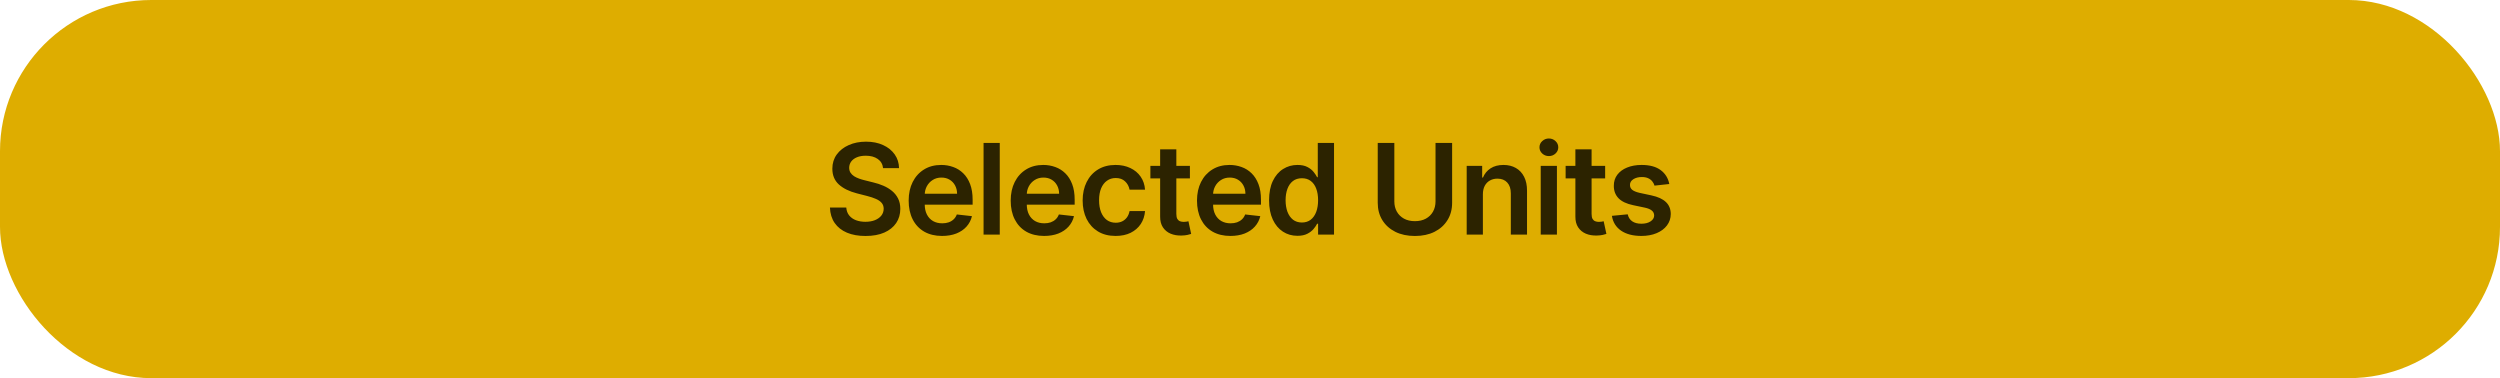 <svg width="357" height="54" viewBox="0 0 357 54" fill="none" xmlns="http://www.w3.org/2000/svg">
<rect width="357" height="54" rx="21.6" fill="#DEAD00"/>
<path d="M126.102 24.008C126.042 23.45 125.791 23.015 125.347 22.704C124.908 22.393 124.337 22.237 123.634 22.237C123.14 22.237 122.716 22.312 122.362 22.461C122.009 22.61 121.738 22.812 121.55 23.068C121.363 23.324 121.267 23.616 121.263 23.944C121.263 24.217 121.325 24.453 121.448 24.653C121.576 24.854 121.749 25.024 121.966 25.165C122.183 25.301 122.424 25.416 122.688 25.51C122.952 25.604 123.219 25.683 123.487 25.746L124.715 26.053C125.209 26.168 125.684 26.324 126.14 26.52C126.6 26.716 127.011 26.963 127.374 27.261C127.74 27.56 128.03 27.92 128.243 28.342C128.456 28.764 128.563 29.258 128.563 29.825C128.563 30.592 128.367 31.267 127.974 31.851C127.582 32.43 127.016 32.884 126.274 33.212C125.537 33.536 124.644 33.698 123.596 33.698C122.577 33.698 121.693 33.541 120.943 33.225C120.197 32.91 119.614 32.45 119.192 31.845C118.774 31.239 118.548 30.502 118.514 29.633H120.847C120.881 30.089 121.022 30.468 121.269 30.771C121.516 31.073 121.838 31.299 122.234 31.448C122.635 31.597 123.082 31.672 123.577 31.672C124.092 31.672 124.544 31.595 124.932 31.442C125.324 31.284 125.631 31.067 125.852 30.79C126.074 30.509 126.187 30.18 126.191 29.805C126.187 29.465 126.087 29.183 125.891 28.962C125.695 28.736 125.42 28.548 125.066 28.399C124.717 28.246 124.308 28.109 123.839 27.99L122.349 27.607C121.271 27.329 120.419 26.91 119.793 26.347C119.171 25.78 118.859 25.028 118.859 24.091C118.859 23.32 119.068 22.644 119.486 22.065C119.908 21.485 120.481 21.035 121.205 20.716C121.93 20.392 122.75 20.23 123.666 20.23C124.595 20.23 125.409 20.392 126.108 20.716C126.811 21.035 127.363 21.481 127.764 22.052C128.164 22.619 128.371 23.271 128.384 24.008H126.102ZM134.525 33.692C133.541 33.692 132.691 33.487 131.975 33.078C131.263 32.665 130.715 32.081 130.332 31.327C129.948 30.568 129.757 29.675 129.757 28.648C129.757 27.639 129.948 26.752 130.332 25.989C130.72 25.222 131.261 24.626 131.955 24.2C132.65 23.769 133.466 23.554 134.404 23.554C135.009 23.554 135.58 23.652 136.117 23.848C136.658 24.04 137.135 24.338 137.548 24.743C137.966 25.148 138.294 25.663 138.533 26.29C138.771 26.912 138.891 27.653 138.891 28.514V29.224H130.843V27.664H136.673C136.669 27.221 136.573 26.827 136.385 26.482C136.198 26.132 135.936 25.857 135.599 25.657C135.267 25.457 134.879 25.357 134.436 25.357C133.963 25.357 133.547 25.472 133.189 25.702C132.831 25.928 132.552 26.226 132.352 26.597C132.156 26.963 132.056 27.366 132.051 27.805V29.166C132.051 29.737 132.156 30.227 132.365 30.636C132.573 31.041 132.865 31.352 133.24 31.57C133.615 31.783 134.054 31.889 134.557 31.889C134.894 31.889 135.198 31.842 135.471 31.749C135.744 31.651 135.98 31.508 136.181 31.32C136.381 31.133 136.532 30.901 136.634 30.624L138.795 30.866C138.659 31.438 138.399 31.936 138.015 32.362C137.636 32.784 137.15 33.112 136.558 33.347C135.965 33.577 135.288 33.692 134.525 33.692ZM142.766 20.409V33.5H140.452V20.409H142.766ZM149.096 33.692C148.112 33.692 147.262 33.487 146.546 33.078C145.834 32.665 145.287 32.081 144.903 31.327C144.52 30.568 144.328 29.675 144.328 28.648C144.328 27.639 144.52 26.752 144.903 25.989C145.291 25.222 145.832 24.626 146.527 24.2C147.221 23.769 148.037 23.554 148.975 23.554C149.58 23.554 150.151 23.652 150.688 23.848C151.229 24.04 151.706 24.338 152.12 24.743C152.537 25.148 152.865 25.663 153.104 26.29C153.343 26.912 153.462 27.653 153.462 28.514V29.224H145.414V27.664H151.244C151.24 27.221 151.144 26.827 150.956 26.482C150.769 26.132 150.507 25.857 150.17 25.657C149.838 25.457 149.45 25.357 149.007 25.357C148.534 25.357 148.118 25.472 147.76 25.702C147.402 25.928 147.123 26.226 146.923 26.597C146.727 26.963 146.627 27.366 146.623 27.805V29.166C146.623 29.737 146.727 30.227 146.936 30.636C147.145 31.041 147.437 31.352 147.812 31.57C148.187 31.783 148.625 31.889 149.128 31.889C149.465 31.889 149.77 31.842 150.042 31.749C150.315 31.651 150.552 31.508 150.752 31.32C150.952 31.133 151.103 30.901 151.206 30.624L153.366 30.866C153.23 31.438 152.97 31.936 152.586 32.362C152.207 32.784 151.721 33.112 151.129 33.347C150.537 33.577 149.859 33.692 149.096 33.692ZM159.306 33.692C158.326 33.692 157.485 33.477 156.781 33.046C156.083 32.616 155.544 32.021 155.164 31.263C154.789 30.5 154.602 29.622 154.602 28.629C154.602 27.632 154.794 26.752 155.177 25.989C155.561 25.222 156.102 24.626 156.801 24.2C157.504 23.769 158.335 23.554 159.294 23.554C160.09 23.554 160.796 23.701 161.409 23.995C162.027 24.285 162.519 24.696 162.886 25.229C163.252 25.757 163.461 26.375 163.512 27.082H161.301C161.211 26.609 160.998 26.215 160.661 25.9C160.329 25.58 159.884 25.421 159.325 25.421C158.852 25.421 158.437 25.548 158.079 25.804C157.721 26.055 157.442 26.418 157.242 26.891C157.046 27.364 156.948 27.93 156.948 28.591C156.948 29.26 157.046 29.835 157.242 30.317C157.438 30.794 157.713 31.163 158.066 31.423C158.424 31.678 158.844 31.806 159.325 31.806C159.666 31.806 159.971 31.742 160.24 31.614C160.512 31.482 160.74 31.293 160.924 31.046C161.107 30.798 161.232 30.498 161.301 30.144H163.512C163.457 30.839 163.252 31.454 162.899 31.991C162.545 32.524 162.063 32.942 161.454 33.244C160.845 33.543 160.129 33.692 159.306 33.692ZM169.919 23.682V25.472H164.275V23.682H169.919ZM165.668 21.329H167.982V30.547C167.982 30.858 168.029 31.097 168.123 31.263C168.221 31.425 168.349 31.535 168.506 31.595C168.664 31.655 168.839 31.685 169.031 31.685C169.175 31.685 169.308 31.674 169.427 31.653C169.55 31.631 169.644 31.612 169.708 31.595L170.098 33.404C169.974 33.447 169.798 33.494 169.567 33.545C169.342 33.596 169.065 33.626 168.736 33.634C168.157 33.651 167.635 33.564 167.17 33.372C166.706 33.176 166.337 32.874 166.065 32.465C165.796 32.055 165.664 31.544 165.668 30.93V21.329ZM175.699 33.692C174.715 33.692 173.865 33.487 173.149 33.078C172.437 32.665 171.89 32.081 171.506 31.327C171.123 30.568 170.931 29.675 170.931 28.648C170.931 27.639 171.123 26.752 171.506 25.989C171.894 25.222 172.435 24.626 173.13 24.2C173.824 23.769 174.64 23.554 175.578 23.554C176.183 23.554 176.754 23.652 177.291 23.848C177.832 24.04 178.309 24.338 178.723 24.743C179.14 25.148 179.469 25.663 179.707 26.29C179.946 26.912 180.065 27.653 180.065 28.514V29.224H172.018V27.664H177.847C177.843 27.221 177.747 26.827 177.559 26.482C177.372 26.132 177.11 25.857 176.773 25.657C176.441 25.457 176.053 25.357 175.61 25.357C175.137 25.357 174.721 25.472 174.363 25.702C174.005 25.928 173.726 26.226 173.526 26.597C173.33 26.963 173.23 27.366 173.226 27.805V29.166C173.226 29.737 173.33 30.227 173.539 30.636C173.748 31.041 174.04 31.352 174.415 31.57C174.79 31.783 175.228 31.889 175.731 31.889C176.068 31.889 176.373 31.842 176.645 31.749C176.918 31.651 177.155 31.508 177.355 31.32C177.555 31.133 177.706 30.901 177.809 30.624L179.969 30.866C179.833 31.438 179.573 31.936 179.189 32.362C178.81 32.784 178.324 33.112 177.732 33.347C177.14 33.577 176.462 33.692 175.699 33.692ZM185.27 33.673C184.499 33.673 183.808 33.474 183.199 33.078C182.59 32.682 182.108 32.106 181.755 31.352C181.401 30.598 181.224 29.682 181.224 28.604C181.224 27.513 181.403 26.592 181.761 25.842C182.123 25.088 182.611 24.519 183.225 24.136C183.838 23.748 184.522 23.554 185.277 23.554C185.852 23.554 186.325 23.652 186.696 23.848C187.066 24.04 187.36 24.272 187.578 24.545C187.795 24.813 187.963 25.067 188.083 25.305H188.179V20.409H190.499V33.5H188.223V31.953H188.083C187.963 32.192 187.791 32.445 187.565 32.714C187.339 32.978 187.041 33.204 186.67 33.391C186.299 33.579 185.833 33.673 185.27 33.673ZM185.916 31.774C186.406 31.774 186.823 31.642 187.169 31.378C187.514 31.109 187.776 30.736 187.955 30.259C188.134 29.782 188.223 29.226 188.223 28.591C188.223 27.956 188.134 27.404 187.955 26.935C187.78 26.467 187.52 26.102 187.175 25.842C186.834 25.582 186.414 25.452 185.916 25.452C185.4 25.452 184.97 25.587 184.625 25.855C184.279 26.124 184.019 26.494 183.845 26.967C183.67 27.44 183.583 27.982 183.583 28.591C183.583 29.204 183.67 29.752 183.845 30.234C184.024 30.711 184.286 31.088 184.631 31.365C184.98 31.638 185.409 31.774 185.916 31.774ZM204.992 20.409H207.363V28.962C207.363 29.899 207.142 30.724 206.698 31.435C206.26 32.147 205.642 32.703 204.845 33.104C204.048 33.5 203.117 33.698 202.051 33.698C200.982 33.698 200.049 33.5 199.252 33.104C198.455 32.703 197.837 32.147 197.398 31.435C196.959 30.724 196.74 29.899 196.74 28.962V20.409H199.111V28.764C199.111 29.309 199.23 29.795 199.469 30.221C199.712 30.647 200.053 30.982 200.492 31.224C200.931 31.463 201.451 31.582 202.051 31.582C202.652 31.582 203.172 31.463 203.611 31.224C204.054 30.982 204.395 30.647 204.634 30.221C204.872 29.795 204.992 29.309 204.992 28.764V20.409ZM211.757 27.747V33.5H209.443V23.682H211.654V25.35H211.769C211.995 24.8 212.355 24.364 212.85 24.04C213.348 23.716 213.964 23.554 214.697 23.554C215.374 23.554 215.965 23.699 216.467 23.989C216.975 24.278 217.367 24.698 217.644 25.248C217.925 25.798 218.063 26.465 218.059 27.249V33.5H215.745V27.607C215.745 26.95 215.575 26.437 215.234 26.066C214.897 25.695 214.431 25.51 213.834 25.51C213.429 25.51 213.069 25.599 212.754 25.778C212.443 25.953 212.198 26.207 212.019 26.539C211.844 26.871 211.757 27.274 211.757 27.747ZM220.015 33.5V23.682H222.329V33.5H220.015ZM221.179 22.288C220.812 22.288 220.497 22.167 220.233 21.924C219.968 21.677 219.836 21.381 219.836 21.035C219.836 20.686 219.968 20.39 220.233 20.147C220.497 19.9 220.812 19.776 221.179 19.776C221.549 19.776 221.865 19.9 222.125 20.147C222.389 20.39 222.521 20.686 222.521 21.035C222.521 21.381 222.389 21.677 222.125 21.924C221.865 22.167 221.549 22.288 221.179 22.288ZM229.215 23.682V25.472H223.571V23.682H229.215ZM224.965 21.329H227.279V30.547C227.279 30.858 227.325 31.097 227.419 31.263C227.517 31.425 227.645 31.535 227.803 31.595C227.96 31.655 228.135 31.685 228.327 31.685C228.472 31.685 228.604 31.674 228.723 31.653C228.847 31.631 228.941 31.612 229.004 31.595L229.394 33.404C229.271 33.447 229.094 33.494 228.864 33.545C228.638 33.596 228.361 33.626 228.033 33.634C227.453 33.651 226.931 33.564 226.467 33.372C226.002 33.176 225.634 32.874 225.361 32.465C225.093 32.055 224.96 31.544 224.965 30.93V21.329ZM238.374 26.277L236.265 26.507C236.205 26.294 236.1 26.094 235.951 25.906C235.806 25.719 235.61 25.567 235.363 25.452C235.116 25.337 234.814 25.28 234.456 25.28C233.974 25.28 233.569 25.384 233.241 25.593C232.917 25.802 232.757 26.072 232.762 26.405C232.757 26.69 232.862 26.923 233.075 27.102C233.292 27.28 233.65 27.428 234.149 27.543L235.823 27.901C236.752 28.101 237.443 28.418 237.894 28.853C238.35 29.288 238.581 29.857 238.585 30.56C238.581 31.178 238.399 31.723 238.041 32.196C237.688 32.665 237.196 33.031 236.565 33.295C235.934 33.56 235.21 33.692 234.392 33.692C233.19 33.692 232.223 33.44 231.49 32.938C230.757 32.43 230.32 31.725 230.179 30.822L232.436 30.604C232.538 31.048 232.755 31.382 233.088 31.608C233.42 31.834 233.853 31.947 234.385 31.947C234.935 31.947 235.376 31.834 235.708 31.608C236.045 31.382 236.213 31.103 236.213 30.771C236.213 30.489 236.105 30.257 235.887 30.074C235.674 29.891 235.342 29.75 234.89 29.652L233.216 29.3C232.274 29.104 231.577 28.774 231.125 28.31C230.674 27.841 230.45 27.249 230.454 26.533C230.45 25.928 230.614 25.403 230.946 24.96C231.283 24.513 231.75 24.168 232.346 23.925C232.947 23.678 233.64 23.554 234.424 23.554C235.574 23.554 236.48 23.799 237.14 24.289C237.805 24.779 238.216 25.442 238.374 26.277Z" fill="black" fill-opacity="0.8"/>
</svg>
